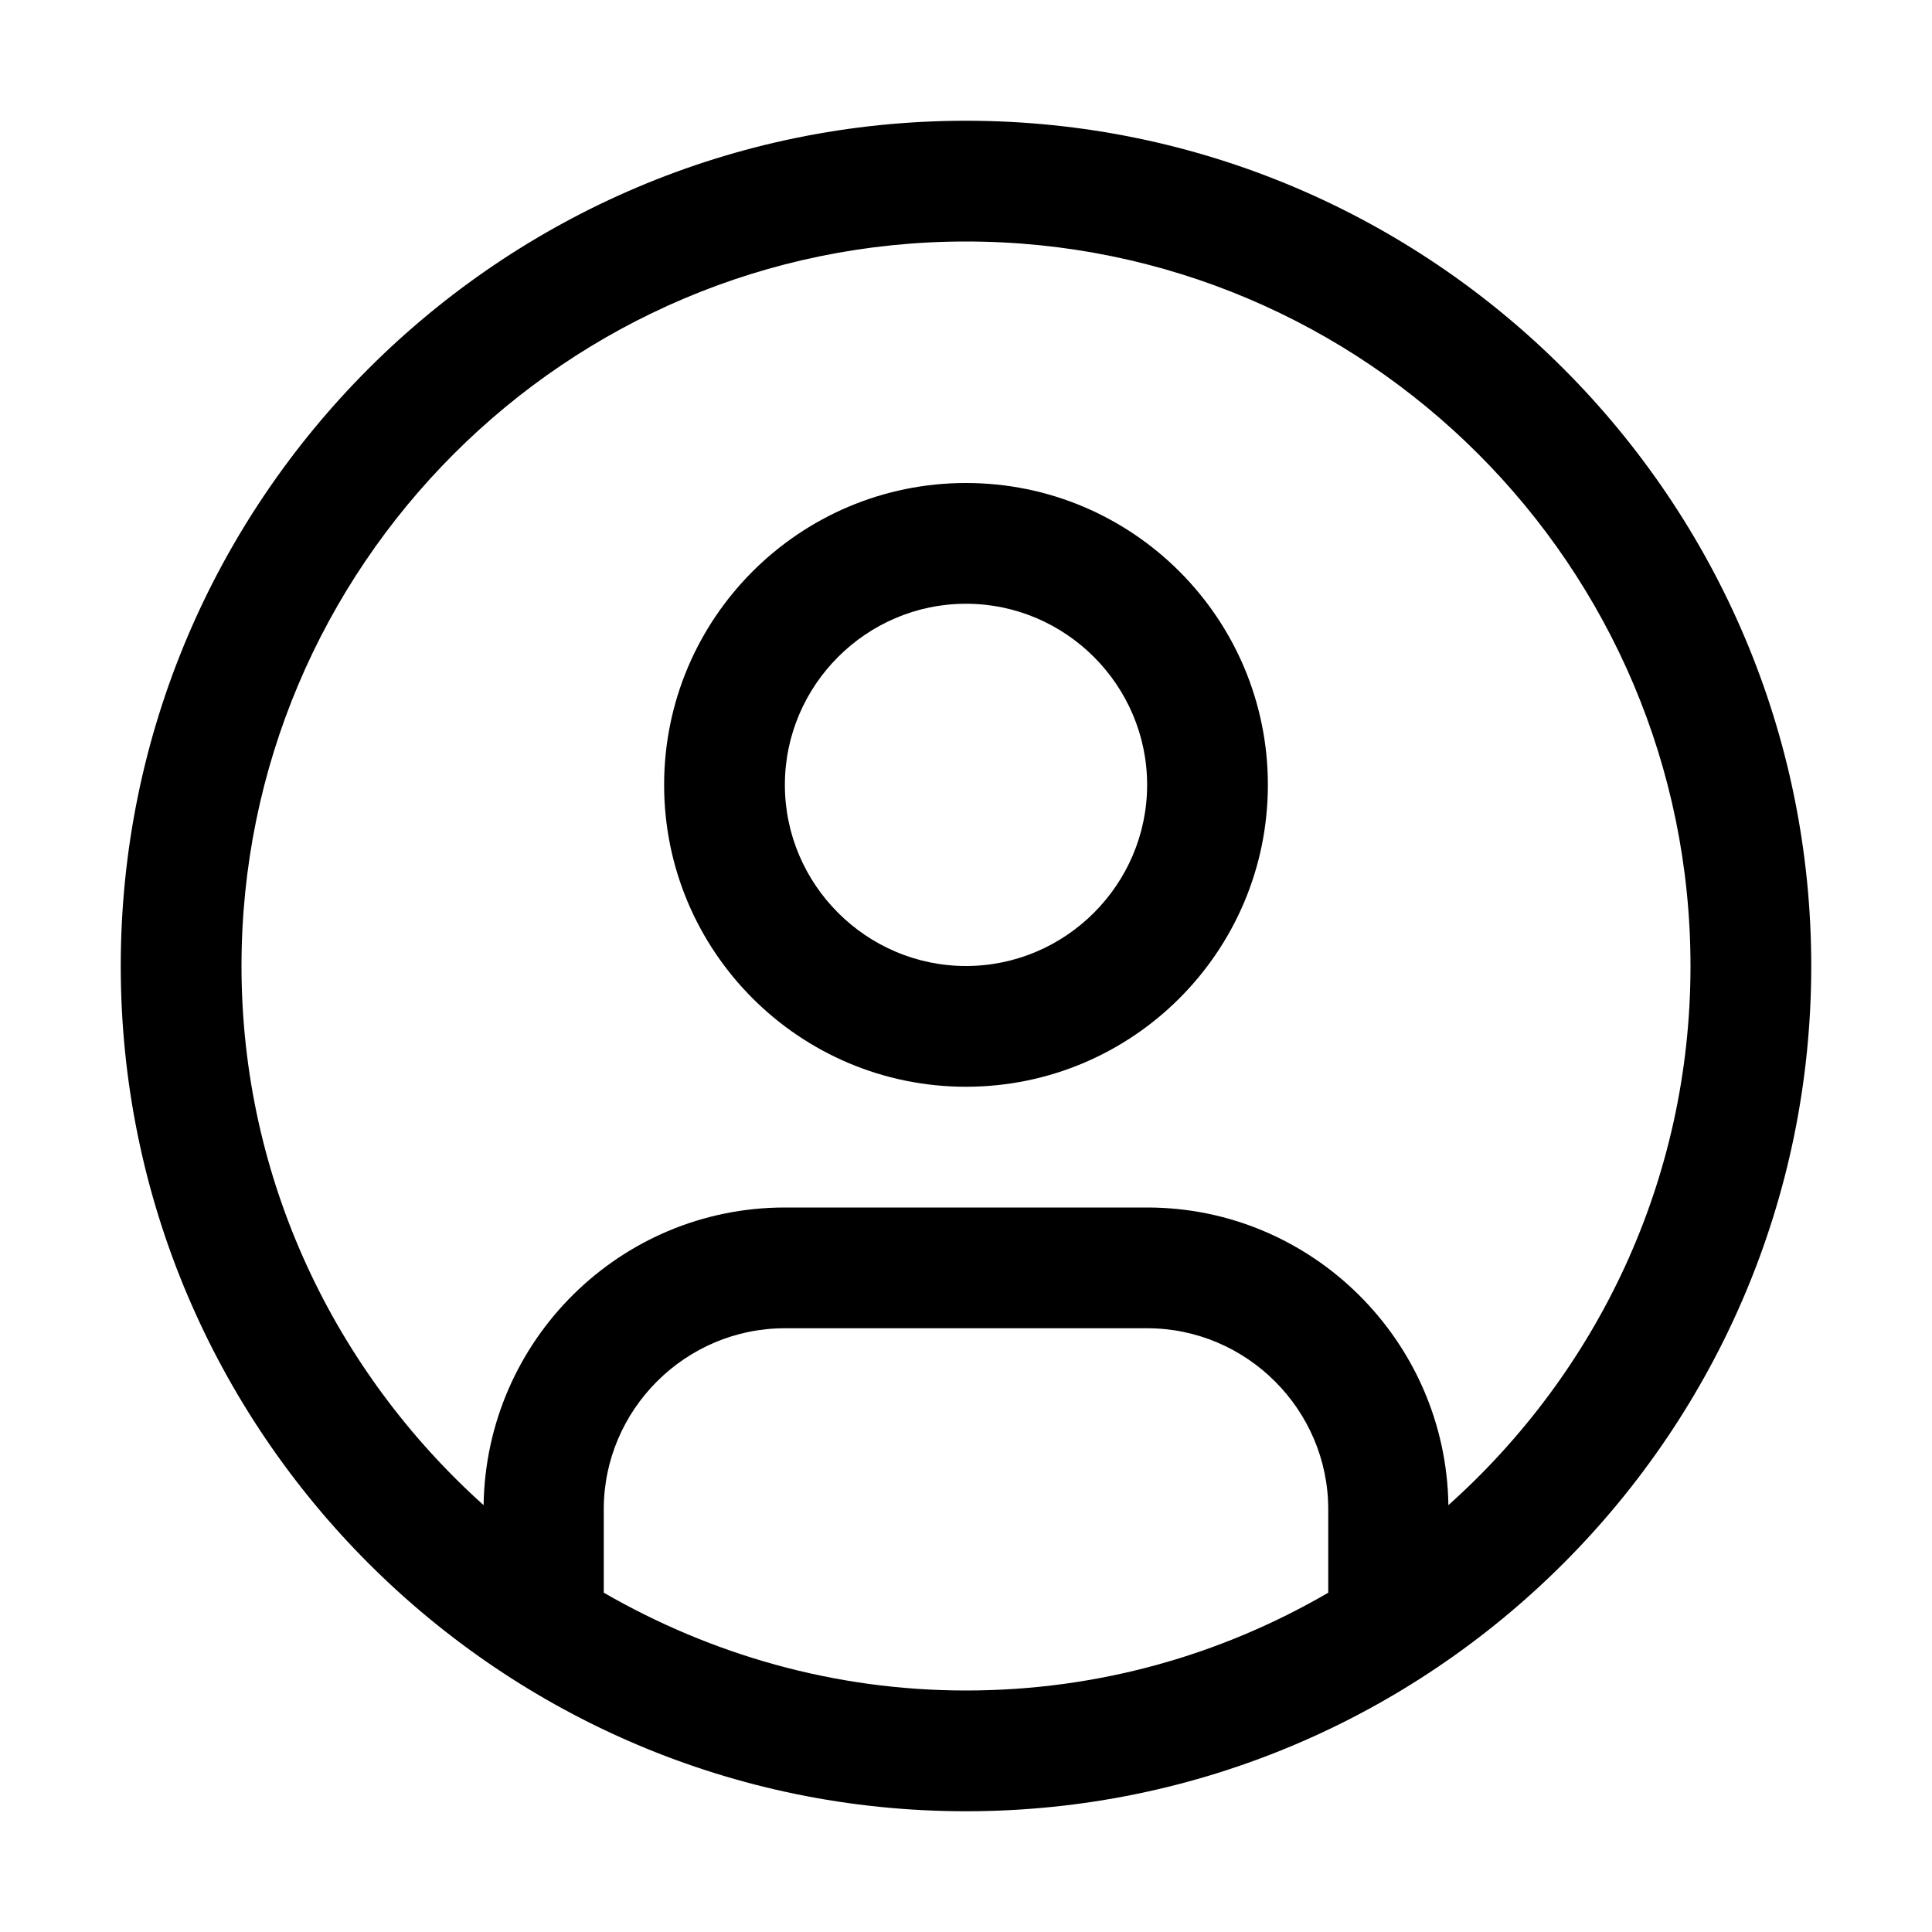 <?xml version="1.0" encoding="UTF-8"?>
<svg width="1em" height="1em" viewBox="0 0 16 16" version="1.1" xmlns="http://www.w3.org/2000/svg" xmlns:xlink="http://www.w3.org/1999/xlink">
    <g stroke="none" stroke-width="1" fill="none" fill-rule="evenodd">
        <g transform="translate(-401, -16)">
            <g transform="translate(385, 8)">
                <g transform="translate(16, 8)">
                    <path d="M8,4 C6.62,4 5.5,5.12 5.5,6.5 C5.5,7.88 6.62,9 8,9 C9.38,9 10.5,7.88 10.5,6.5 C10.5,5.12 9.38,4 8,4 Z M8,8 C7.175,8 6.5,7.325 6.5,6.5 C6.5,5.675 7.175,5 8,5 C8.825,5 9.5,5.675 9.5,6.5 C9.5,7.325 8.825,8 8,8 Z" fill="currentColor" fill-rule="nonzero"></path>
                    <rect x="0" y="0" width="16" height="16"></rect>
                    <path d="M8,1 C4.14,1 1,4.14 1,8 C1,11.86 4.14,15 8,15 C11.86,15 15,11.86 15,8 C15,4.14 11.86,1 8,1 Z M5,13.19 L5,12.5 C5,11.675 5.675,11 6.5,11 L9.5,11 C10.325,11 11,11.675 11,12.5 L11,13.19 C10.115,13.705 9.095,14 8,14 C6.905,14 5.885,13.7 5,13.19 Z M11.995,12.465 C11.975,11.105 10.865,10 9.5,10 L6.5,10 C5.135,10 4.025,11.1 4.005,12.465 C2.78,11.365 2,9.775 2,8 C2,4.69 4.69,2 8,2 C11.31,2 14,4.69 14,8 C14,9.775 13.225,11.365 11.995,12.465 Z" fill="currentColor" fill-rule="nonzero"></path>
                </g>
            </g>
        </g>
    </g>
</svg>
